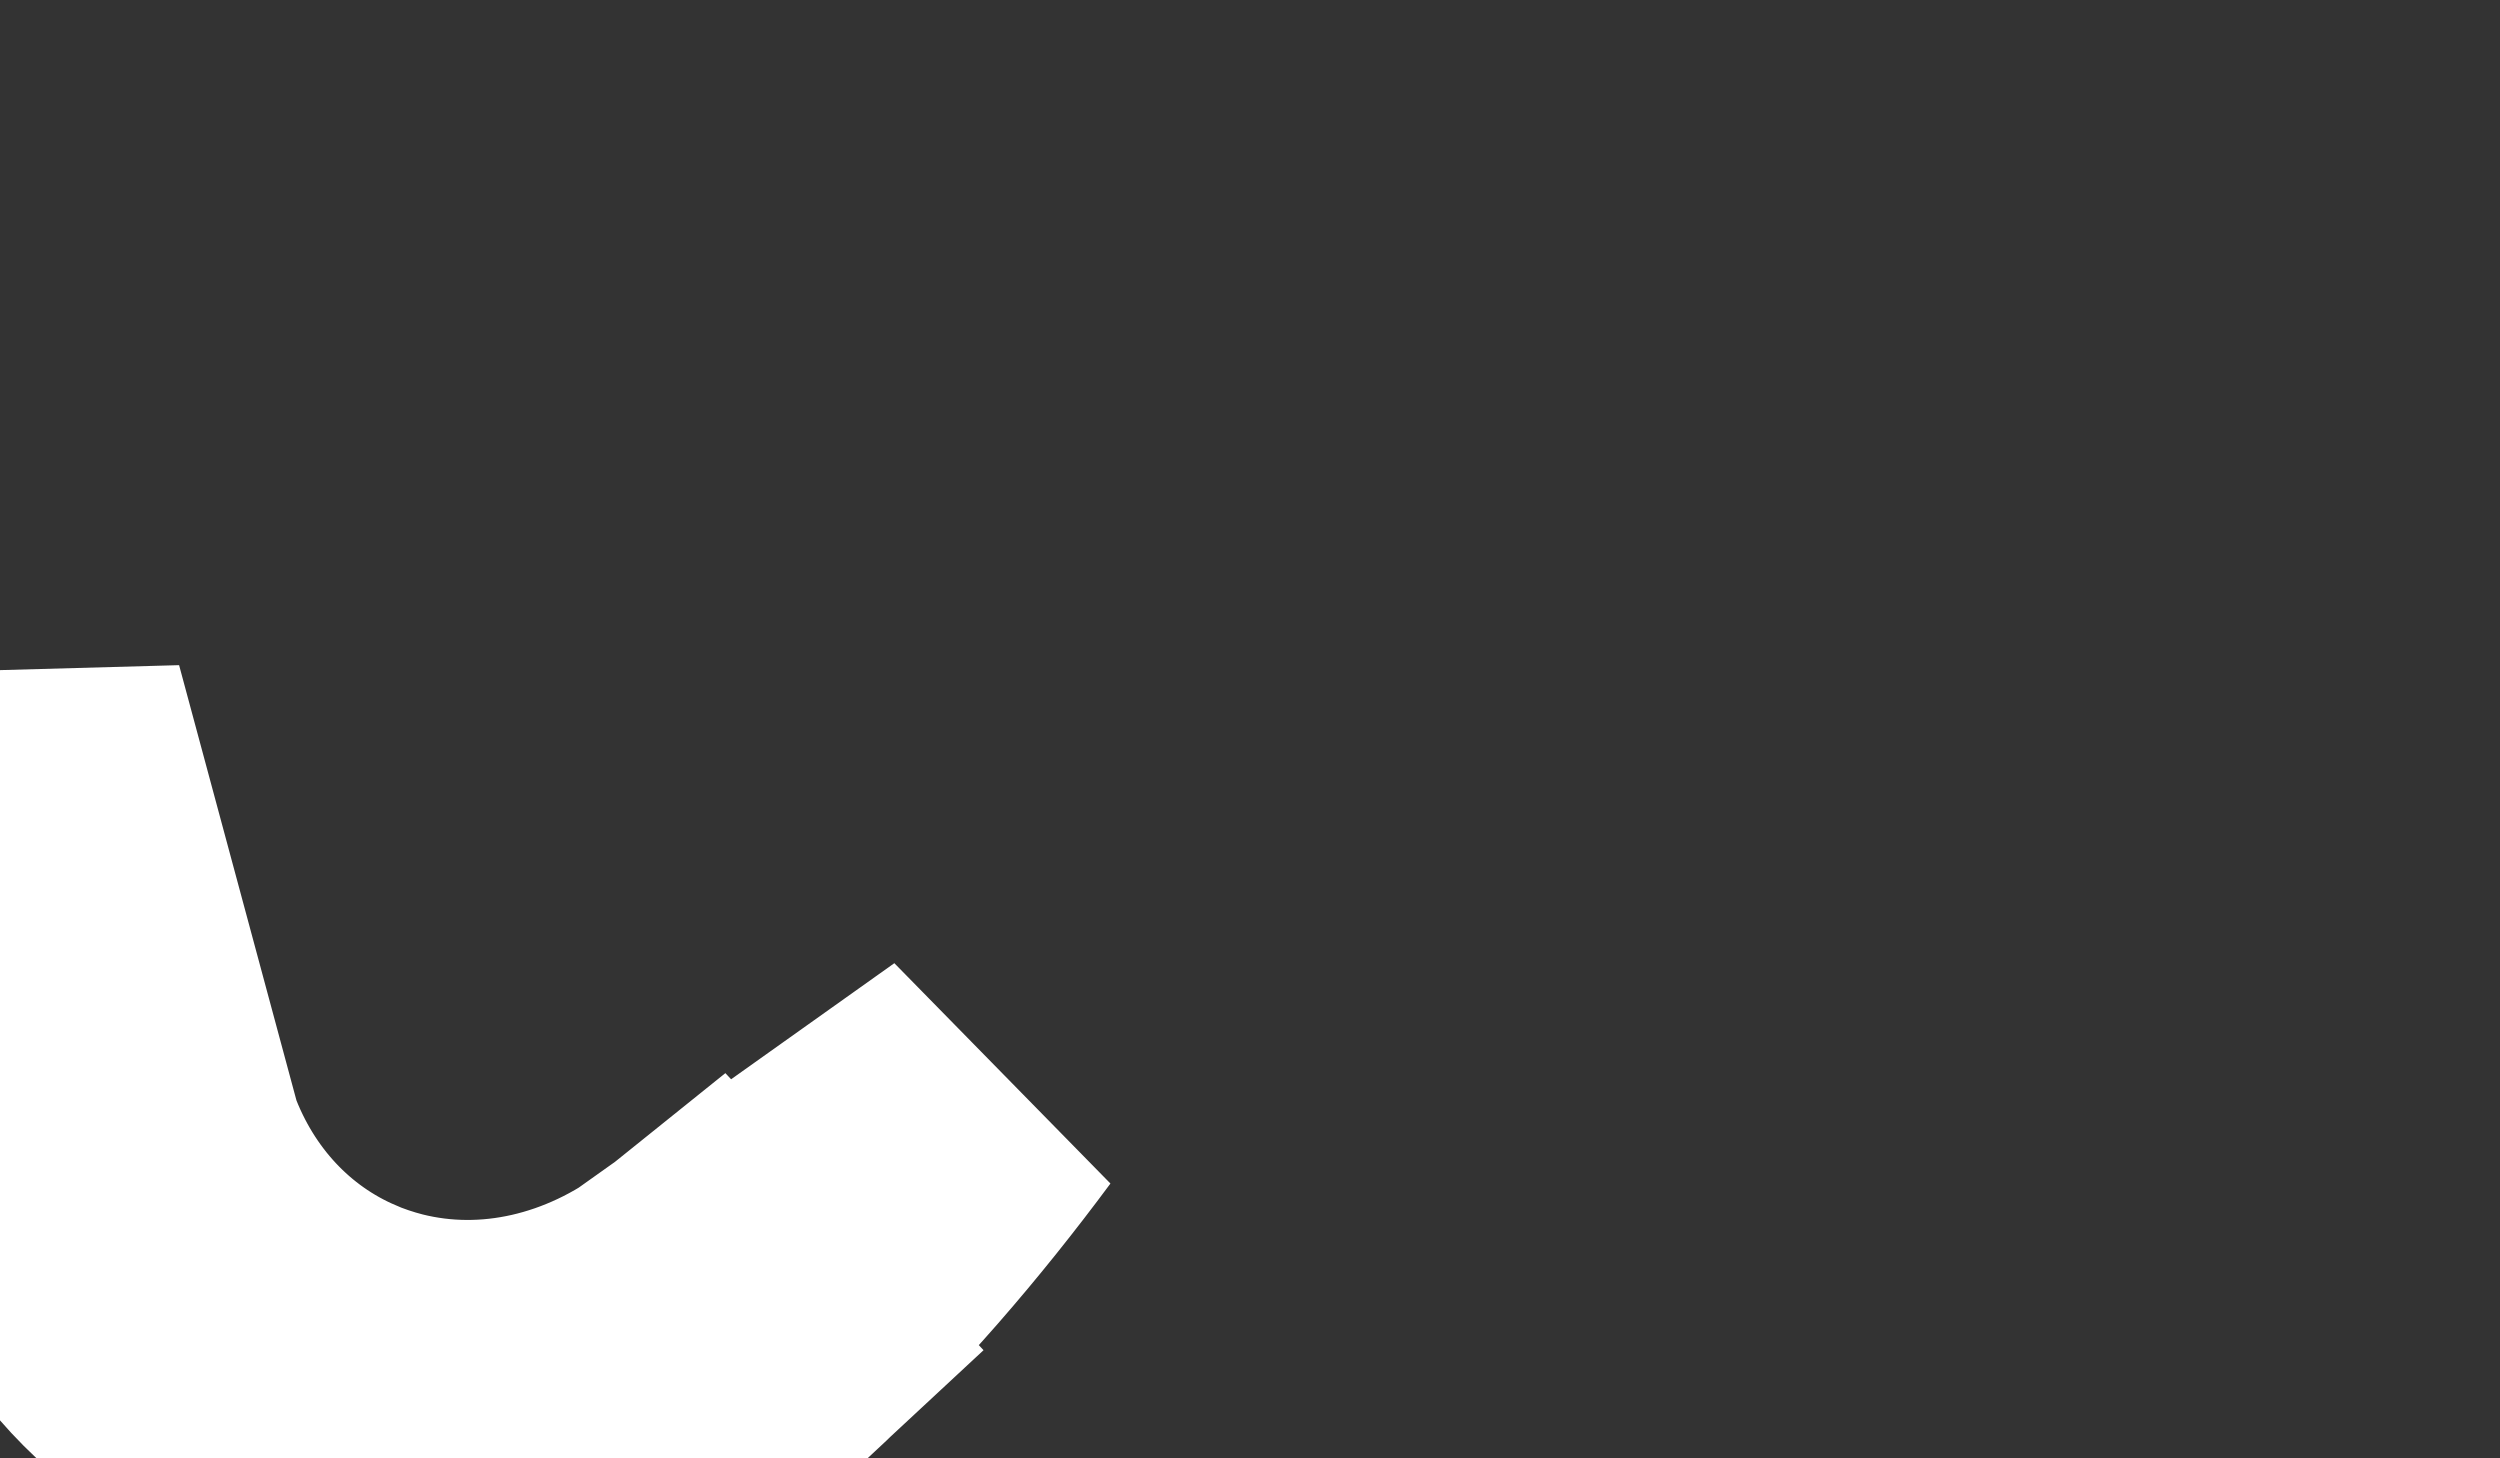 <svg width="24" height="14" viewBox="0 0 24 14" fill="none" xmlns="http://www.w3.org/2000/svg">
<rect x="0" y="0" width="24" height="14" fill="#333333" stroke="none"/>
<path d="M7.323 12.888L6.817 12.345C6.776 12.378 6.734 12.41 6.693 12.441L6.693 12.441C5.81 13.111 4.721 13.372 3.69 13.113C3.522 13.07 3.359 13.015 3.202 12.948C3.202 12.948 3.202 12.948 3.202 12.947C2.389 12.597 1.747 11.919 1.418 11.03L0.271 6.776C-0.029 8.198 -0.151 9.627 0.282 11.044C0.674 12.329 1.455 13.36 2.985 13.766C4.605 14.197 6.133 13.999 7.323 12.888ZM7.323 12.888C8.116 12.148 8.823 11.322 9.455 10.469L6.817 12.345L7.323 12.888Z" fill="white" stroke="white" stroke-width="3"/>
</svg>
